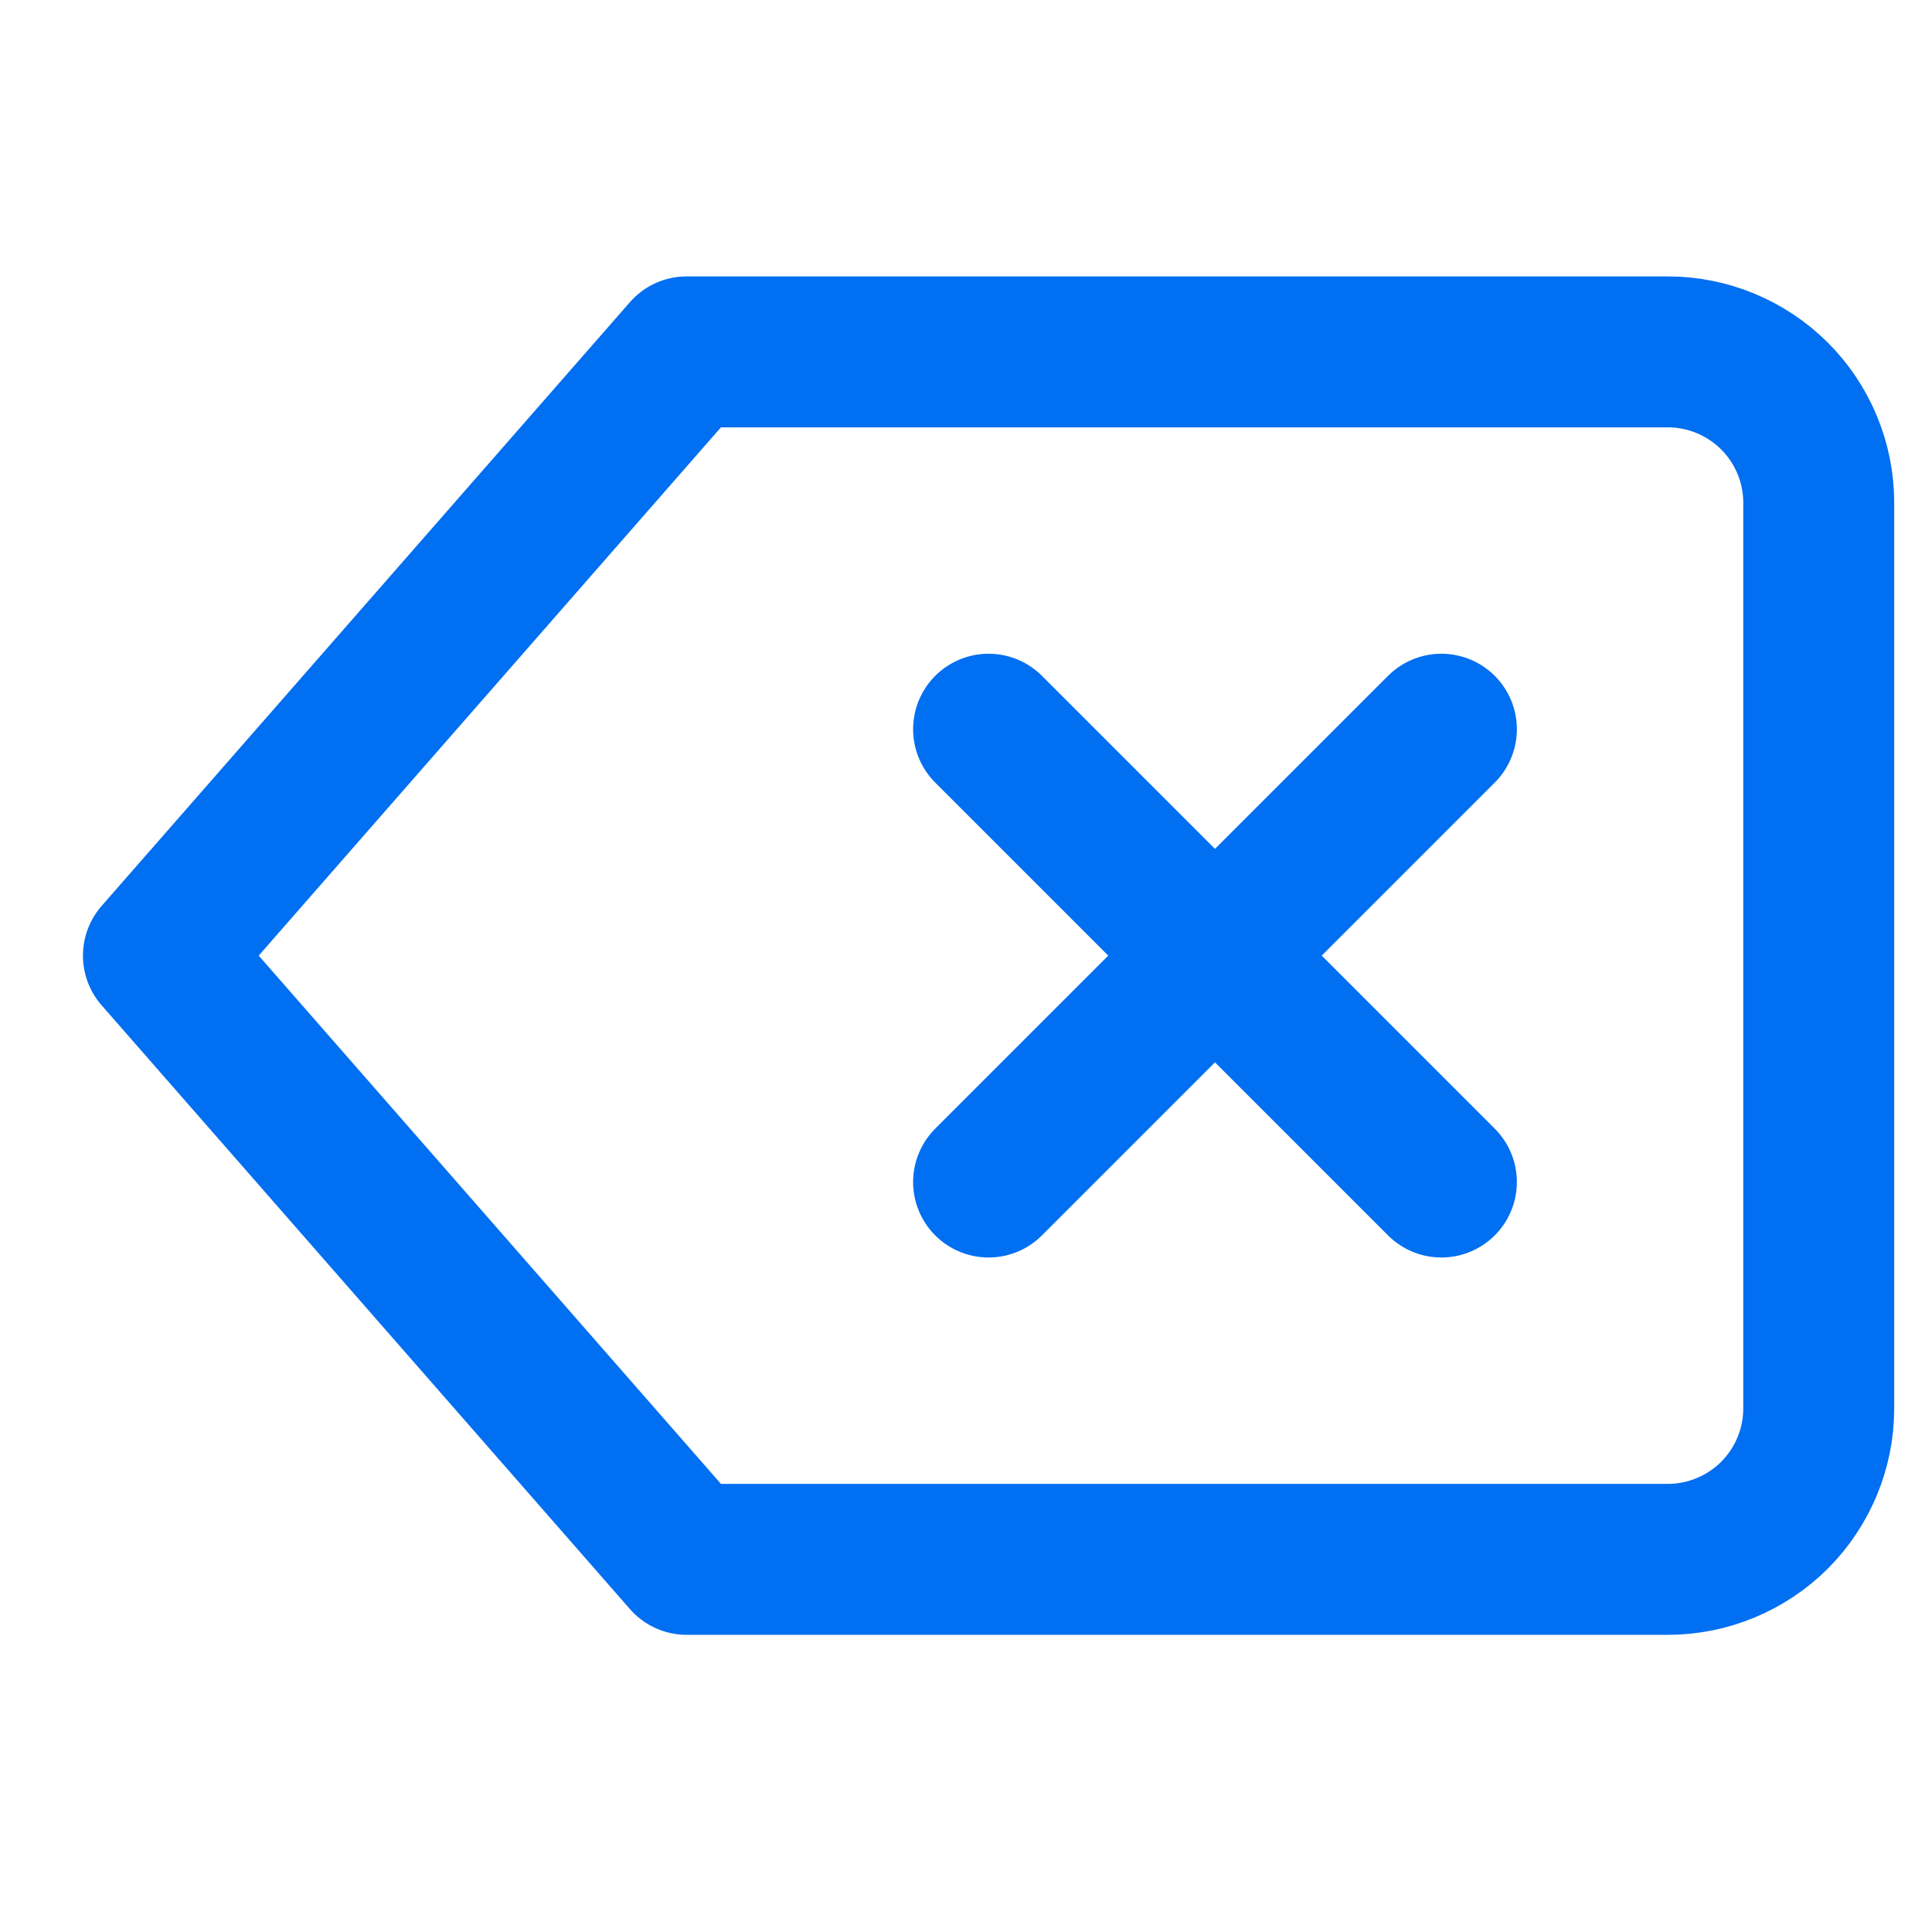 <svg width="16" height="16" viewBox="0 0 16 16" fill="none" xmlns="http://www.w3.org/2000/svg">
<g clip-path="url(#clip0)">
<path d="M13.812 2.914L5.687 2.914L1.312 7.914L5.687 12.914L13.812 12.914C14.143 12.914 14.461 12.782 14.696 12.548C14.93 12.313 15.062 11.995 15.062 11.664L15.062 4.164C15.062 3.832 14.93 3.514 14.696 3.28C14.461 3.046 14.143 2.914 13.812 2.914V2.914Z" stroke="#006FF1" stroke-width="1.25" stroke-linecap="round" stroke-linejoin="round"/>
<path d="M11.937 6.039L8.187 9.789" stroke="#006FF1" stroke-width="1.25" stroke-linecap="round" stroke-linejoin="round"/>
<path d="M8.187 6.039L11.937 9.789" stroke="#006FF1" stroke-width="1.25" stroke-linecap="round" stroke-linejoin="round"/>
</g>
<defs>
<clipPath id="clip0">
<rect width="15" height="15" fill="white" transform="translate(0.687 0.414)"/>
</clipPath>
</defs>
</svg>

